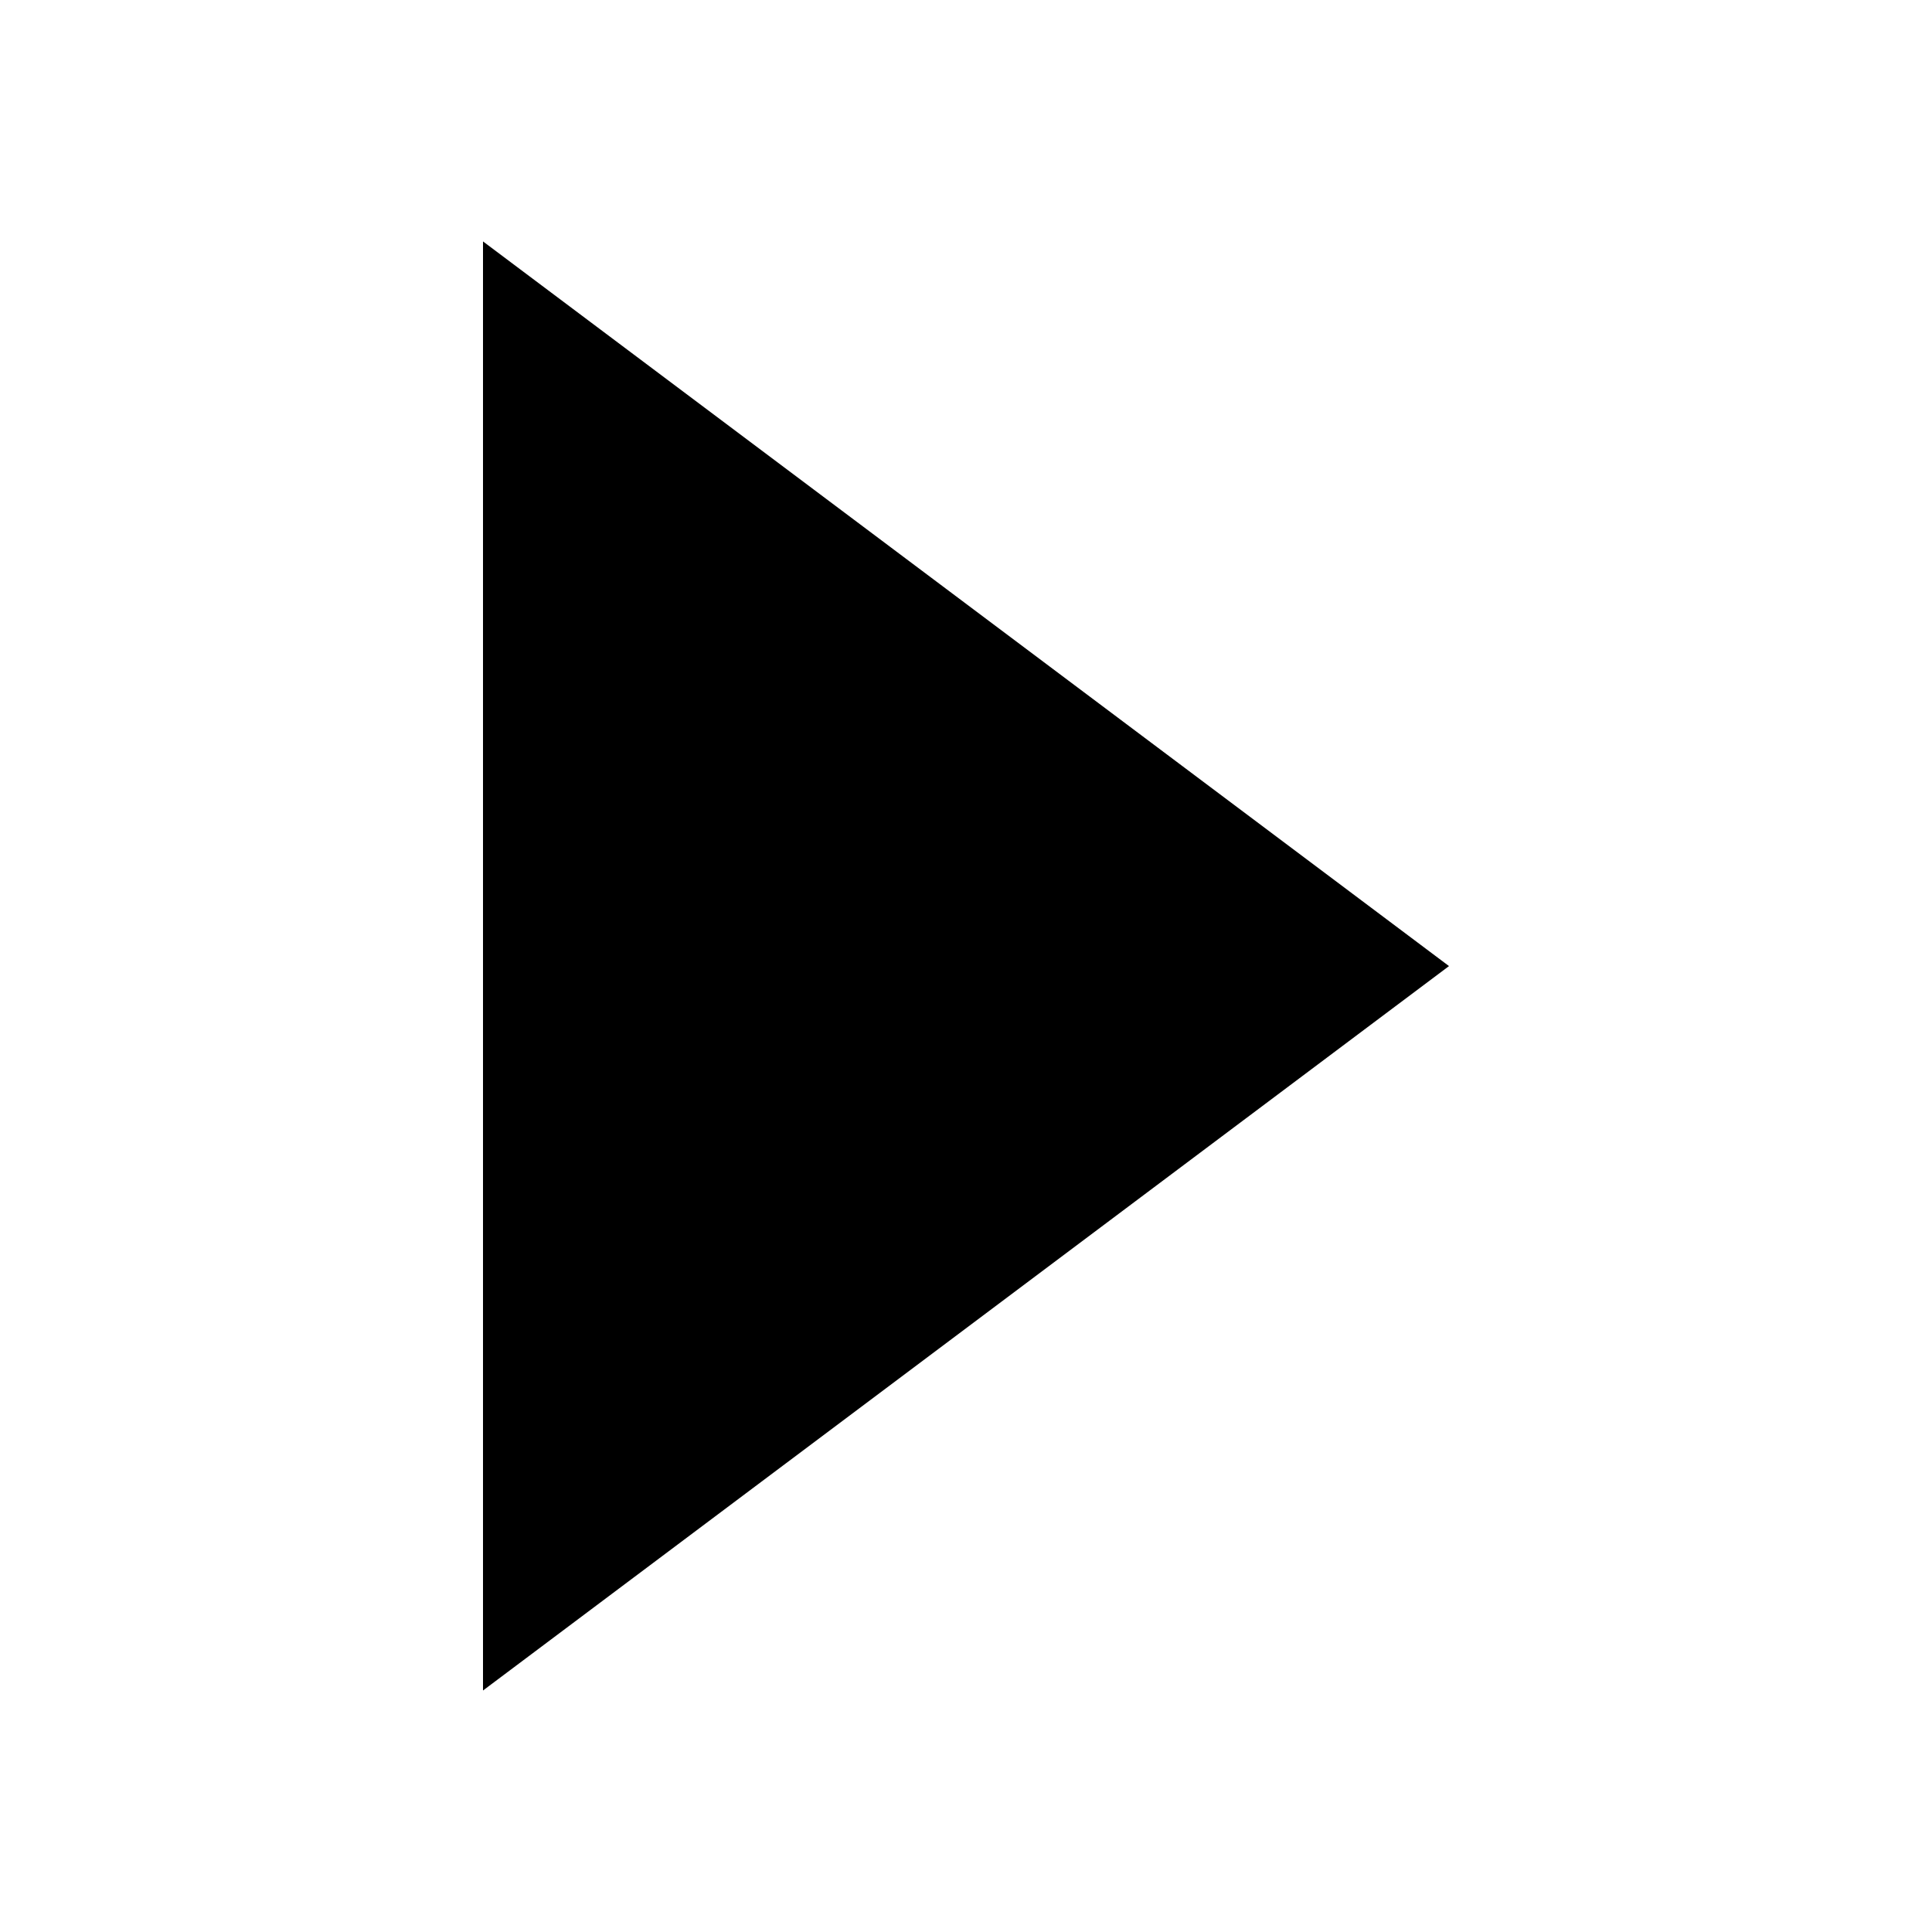 <?xml version="1.0" encoding="UTF-8"?>
<svg width="24px" height="24px" viewBox="0 0 24 24" version="1.1" xmlns="http://www.w3.org/2000/svg" xmlns:xlink="http://www.w3.org/1999/xlink">
    <!-- Generator: Sketch 46.2 (44496) - http://www.bohemiancoding.com/sketch -->
    <title>icon/ic_play</title>
    <desc>Created with Sketch.</desc>
    <defs>
        <polygon id="path-1" points="6 2.999 6 12.001 6 21 18 12.001"></polygon>
    </defs>
    <g id="Symbols" stroke="none" stroke-width="1" fill="none" fill-rule="evenodd">
        <g id="icon/ic_play">
            <mask id="mask-2" fill="white">
                <use xlink:href="#path-1"></use>
            </mask>
            <use id="Page-1" fill="#000000" xlink:href="#path-1"></use>
        </g>
    </g>
</svg>